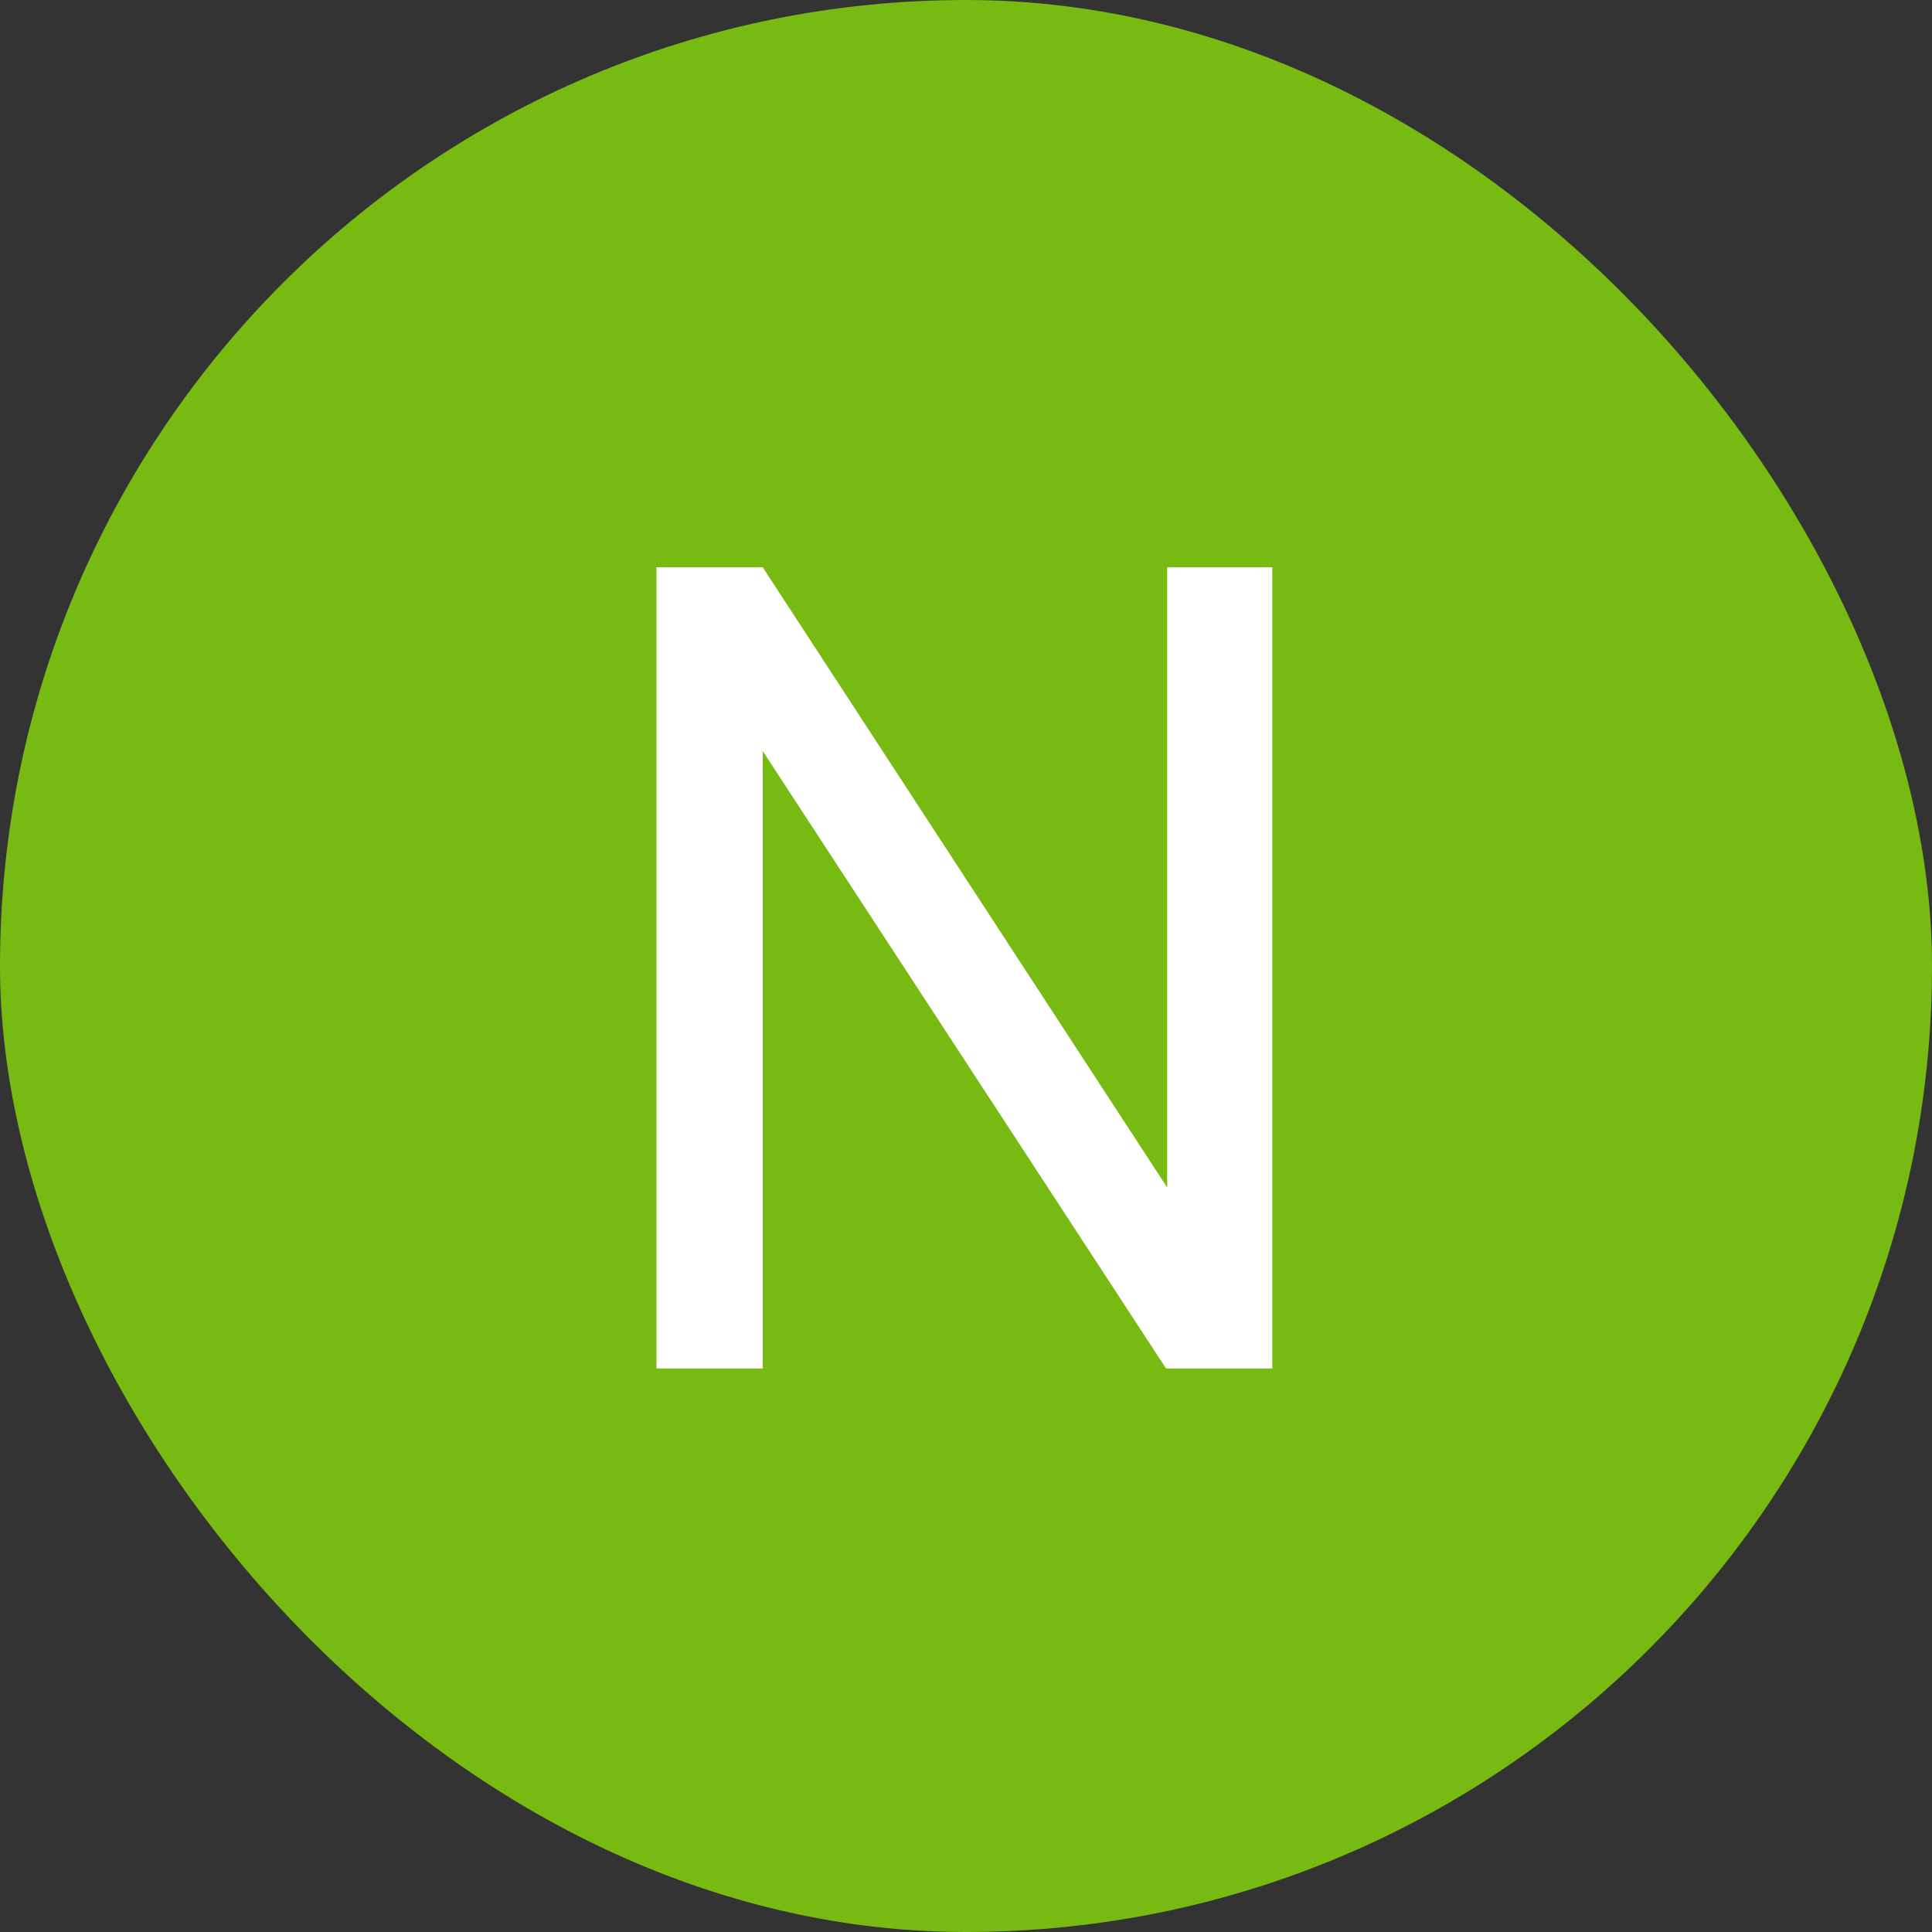 <svg width="24" height="24" viewBox="0 0 24 24" fill="none" xmlns="http://www.w3.org/2000/svg">
<rect x="0" y="0" width="24" height="24" fill="#333333" stroke="none"/>
<rect width="24" height="24" rx="12" fill="#77BA12"/>
<path d="M15.805 17H14.485L9.475 9.33V17H8.155V7.047H9.475L14.499 14.751V7.047H15.805V17Z" fill="white"/>
</svg>
